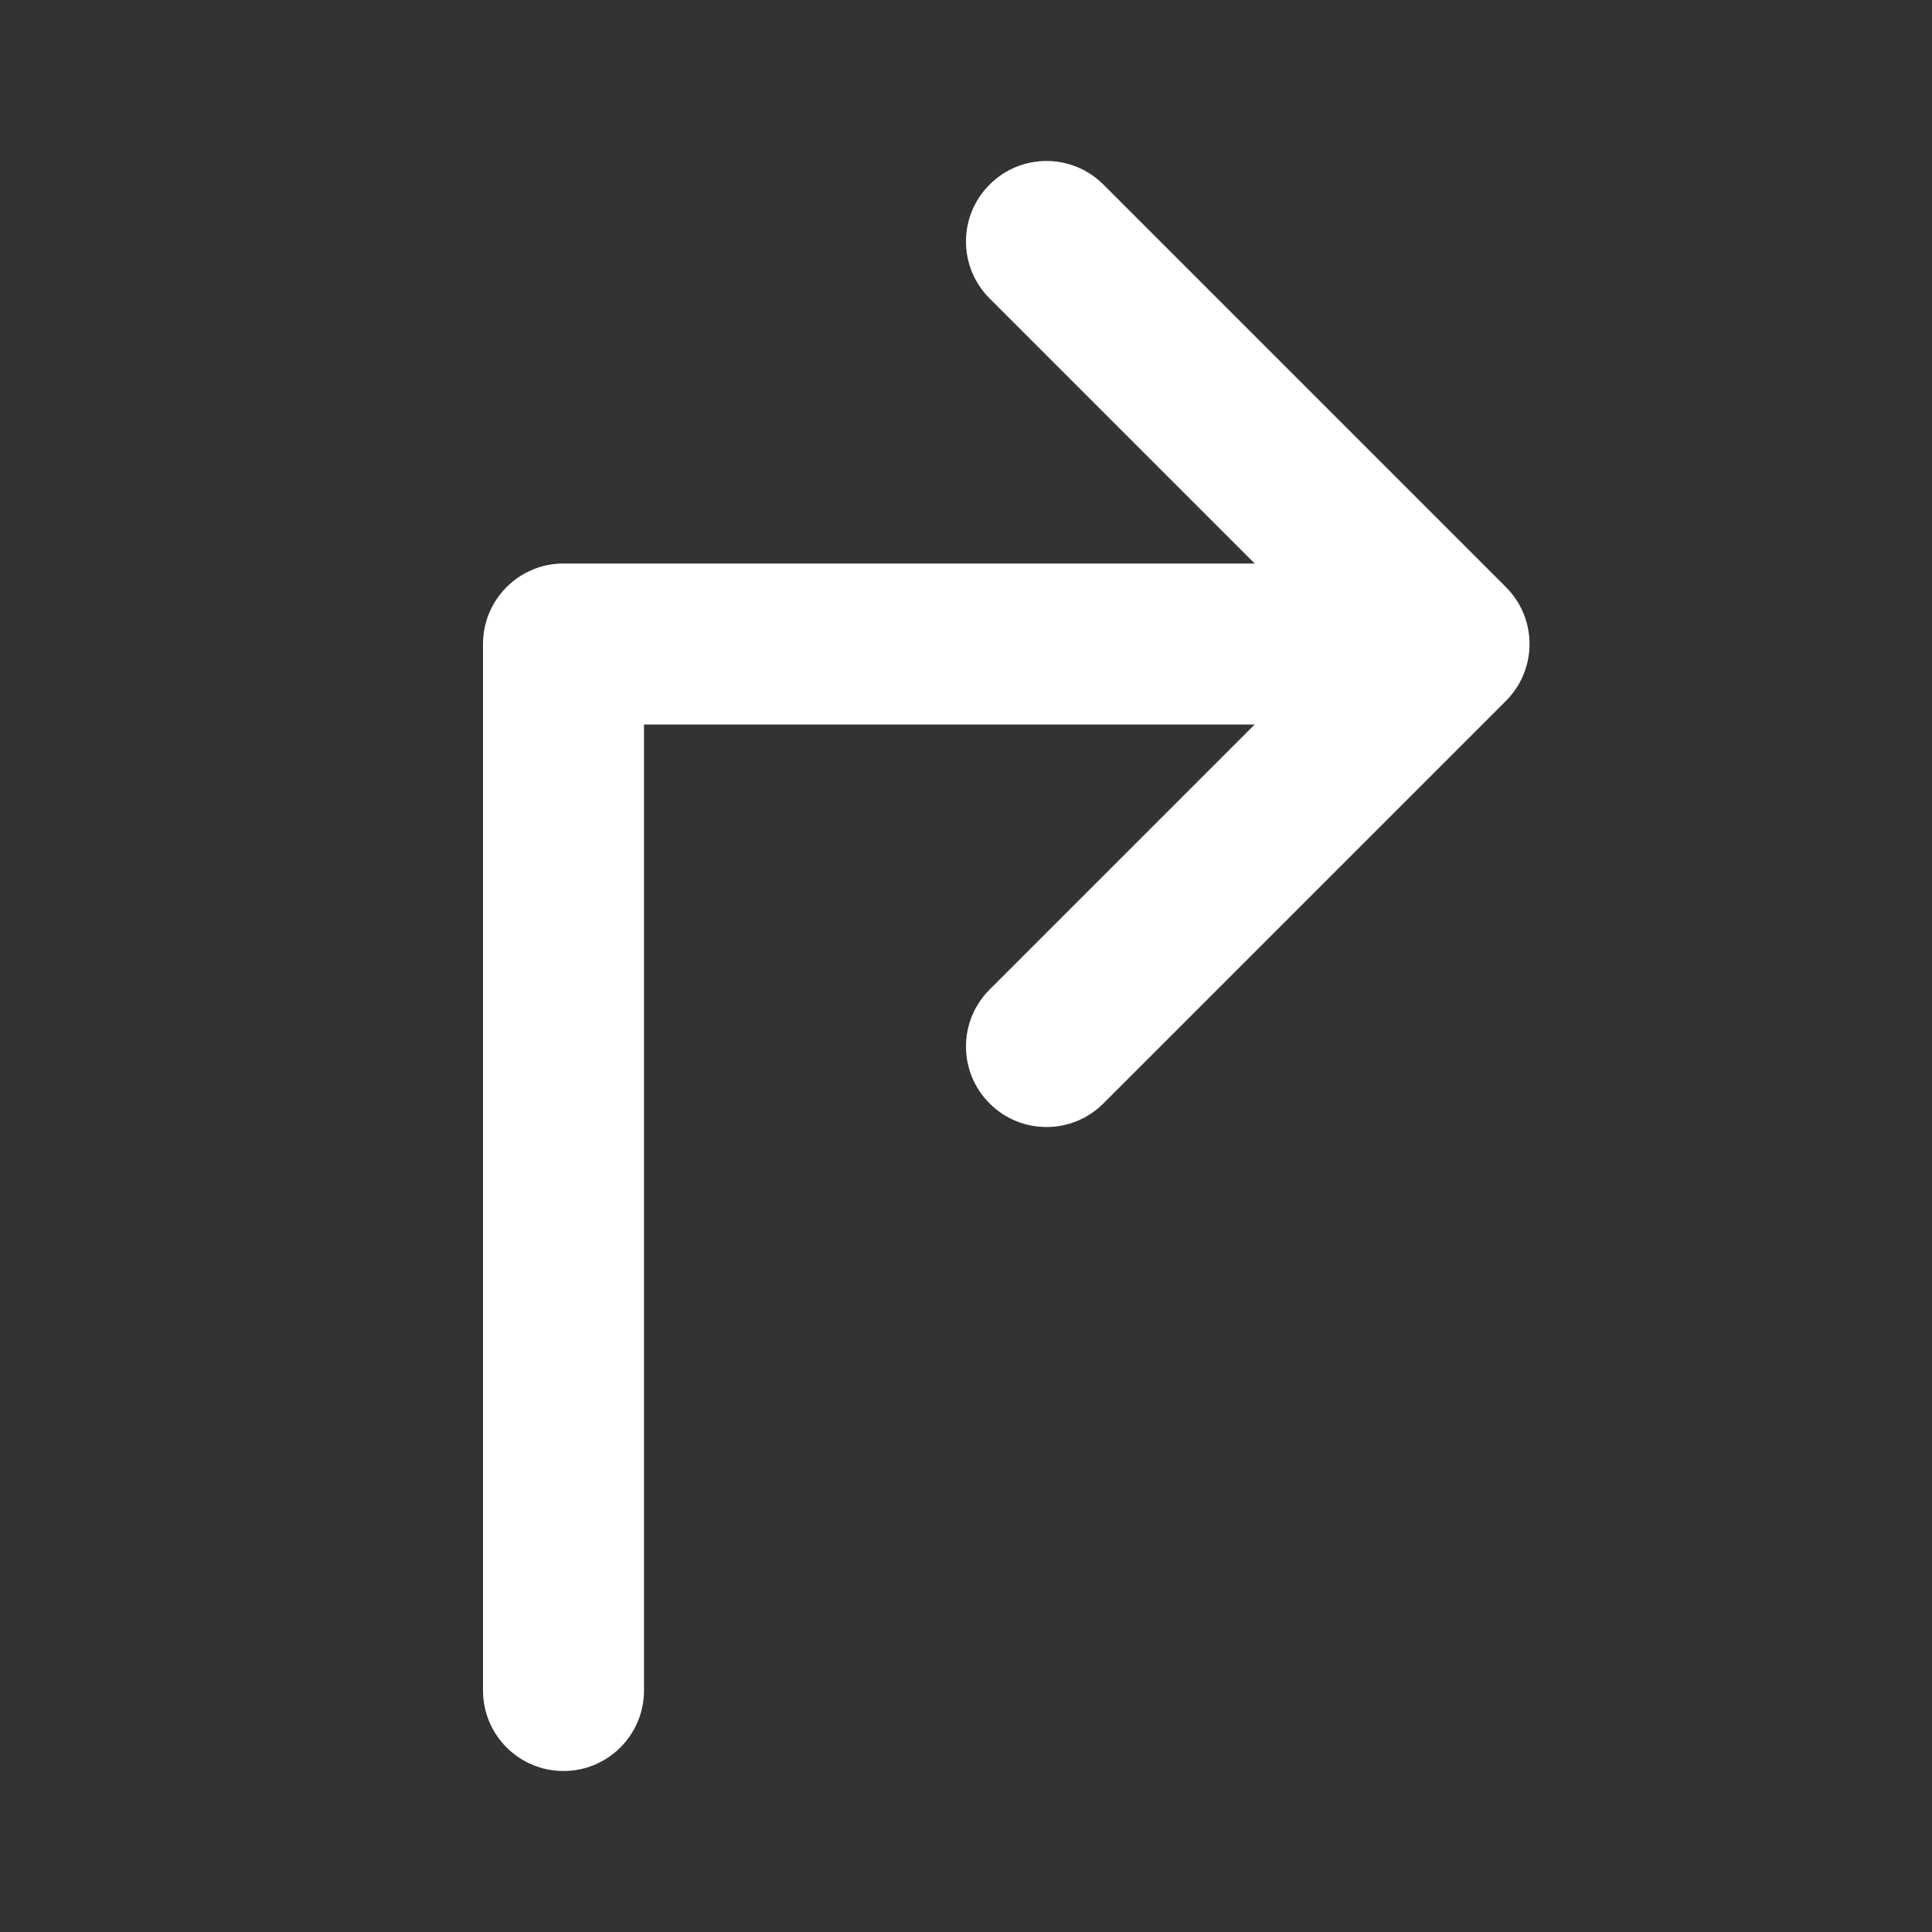 <svg width="24" height="24" viewBox="0 0 24 24" fill="none" xmlns="http://www.w3.org/2000/svg">
<rect x="0" y="0" width="24" height="24" fill="#333333" stroke="none"/>
<path fill-rule="evenodd" clip-rule="evenodd" d="M12.293 2.293C12.683 1.902 13.317 1.902 13.707 2.293L18.707 7.293C19.098 7.683 19.098 8.317 18.707 8.707L13.707 13.707C13.317 14.098 12.683 14.098 12.293 13.707C11.902 13.317 11.902 12.683 12.293 12.293L15.586 9H8V21C8 21.552 7.552 22 7 22C6.448 22 6 21.552 6 21V8C6 7.448 6.448 7 7 7H15.586L12.293 3.707C11.902 3.317 11.902 2.683 12.293 2.293Z" fill="white"/>
</svg>
